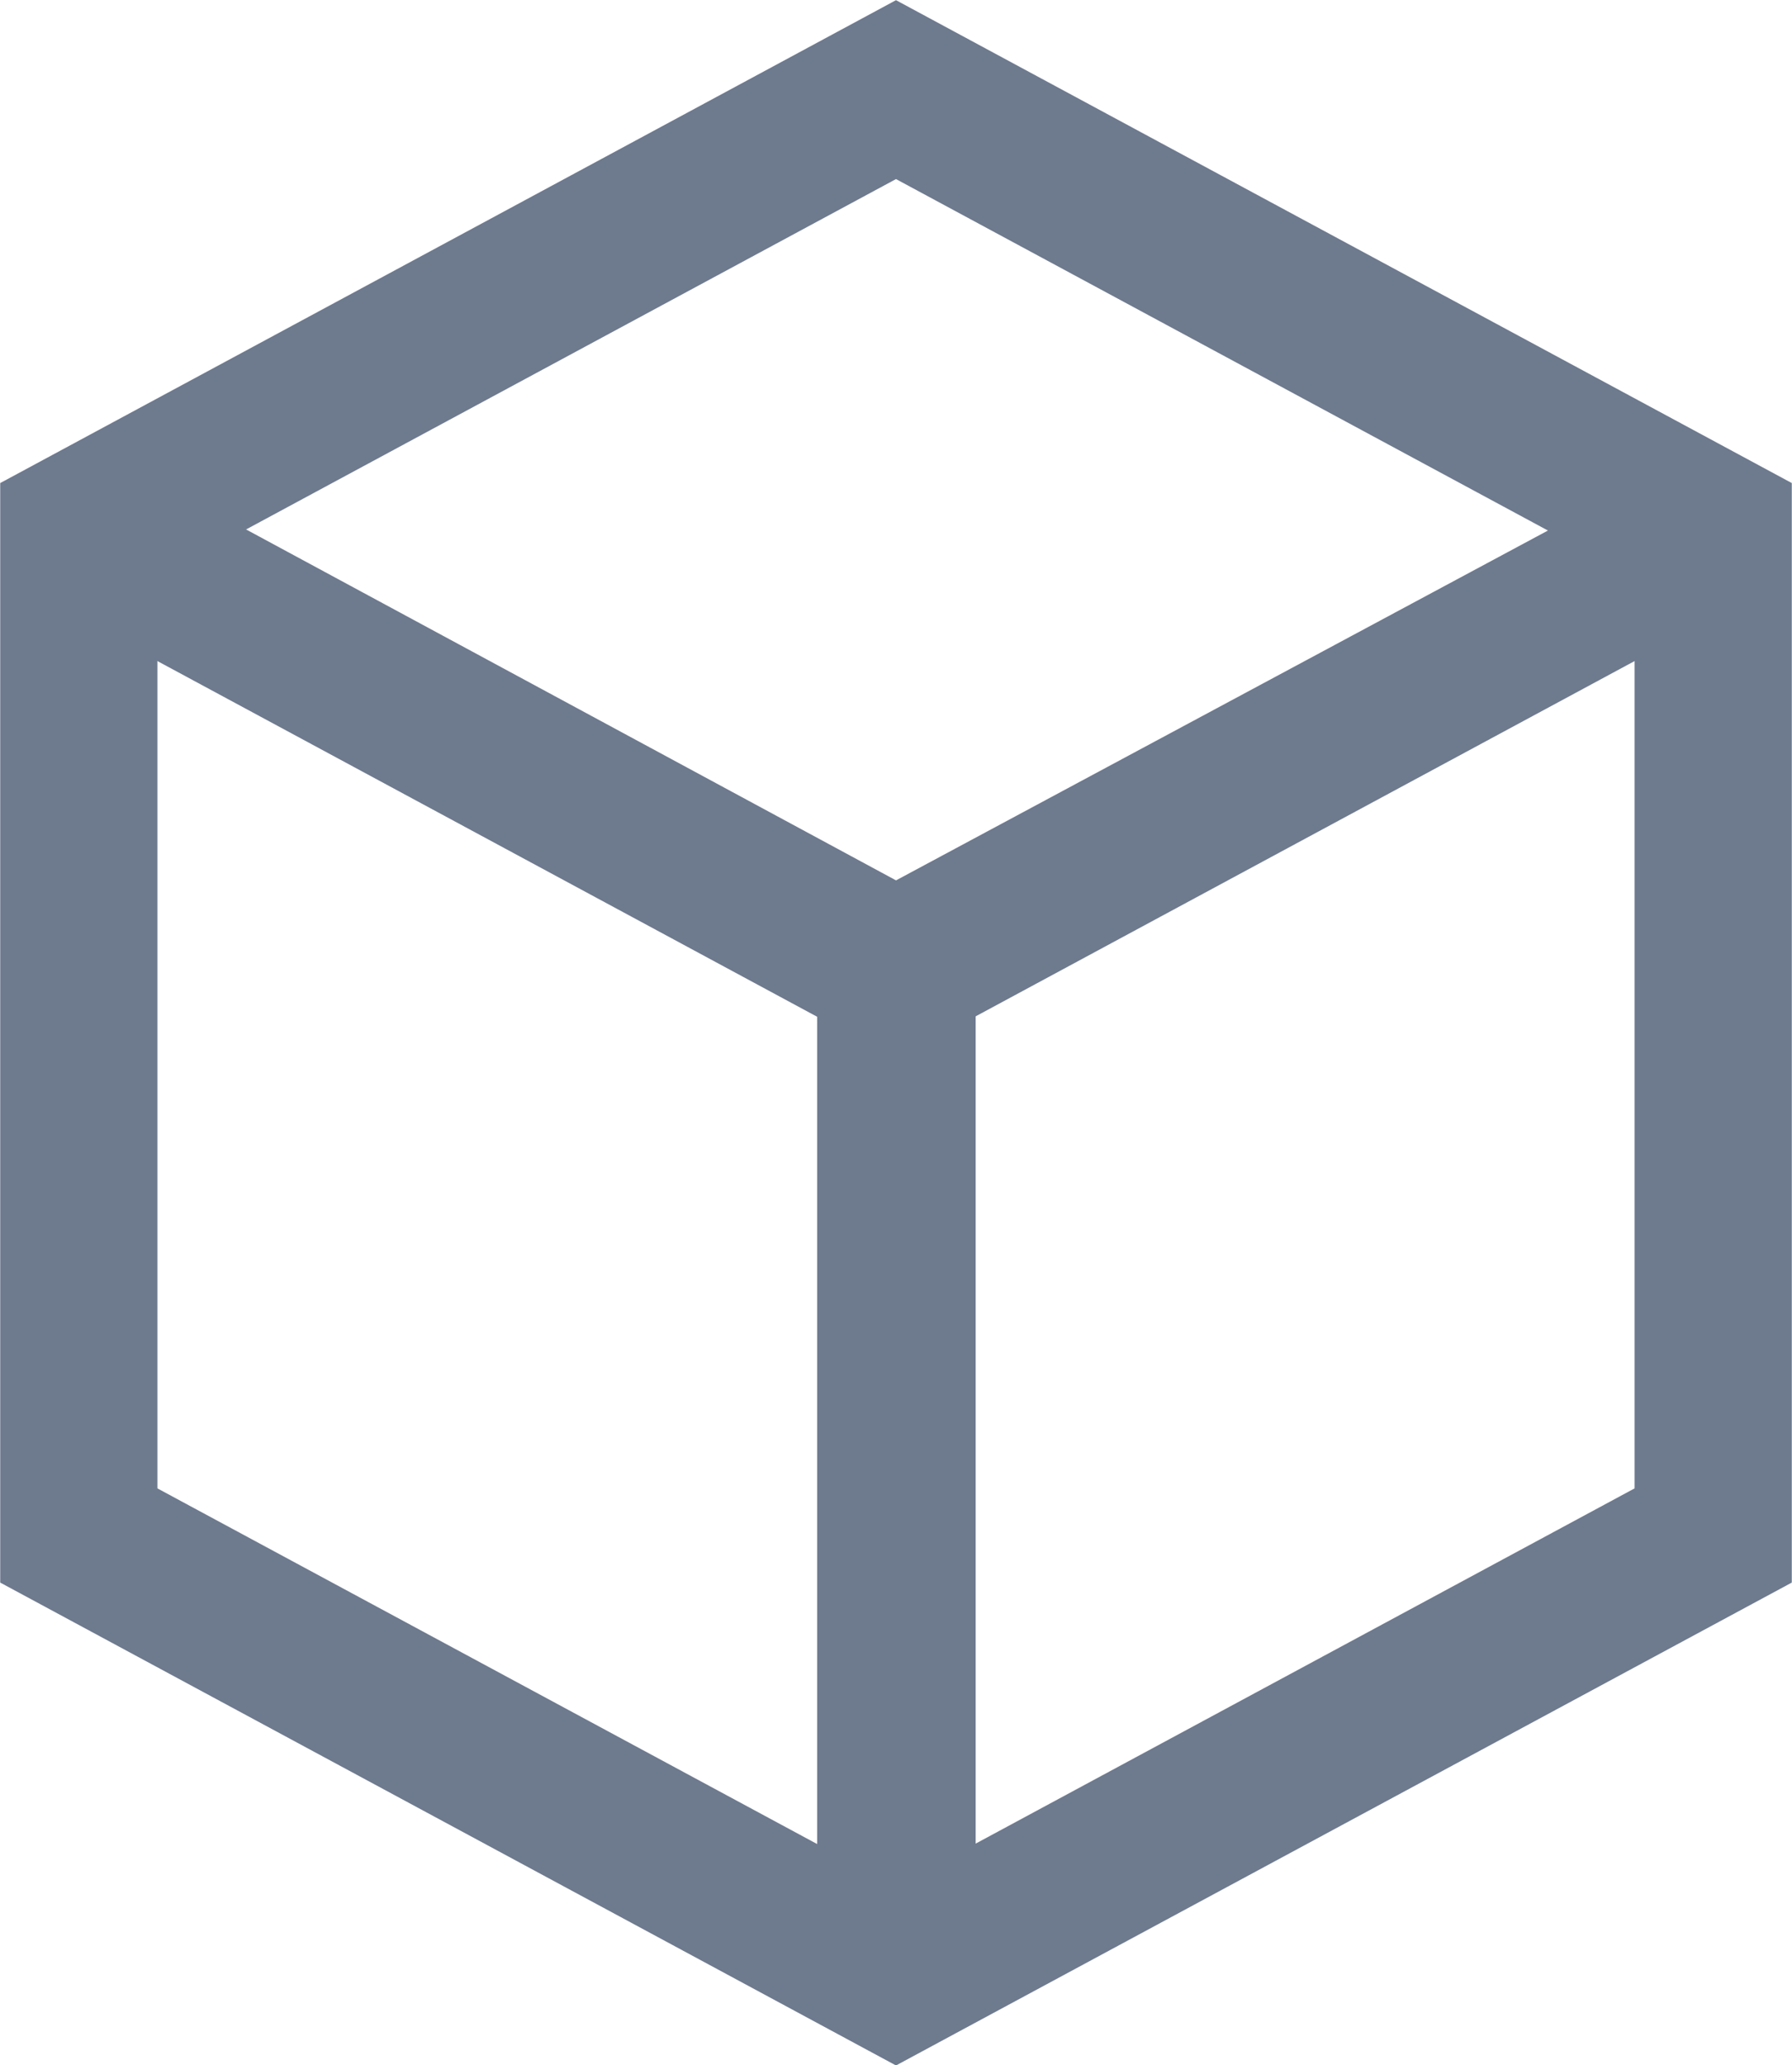 <svg id="图层_1" data-name="图层 1" xmlns="http://www.w3.org/2000/svg" viewBox="0 0 42.4 48.85"><defs><style>.cls-1{fill:#6e7a8e;stroke:#6e7a8e;stroke-miterlimit:10;stroke-width:0.75px;}</style></defs><title>NFT Profiler</title><path class="cls-1" d="M24,24.2,4,13.42l1.4-2.64L24,20.82l18.64-10L44,13.42Z" transform="translate(-2.8 0.43)"/><path class="cls-1" d="M24,48,3.18,36.78V11.22L24,0,44.82,11.22V36.78ZM6.15,35,24,44.62,41.85,35V13L24,3.38,6.15,13Z" transform="translate(-2.8 0.43)"/><path class="cls-1" d="M22.51,22.52h3v23.8h-3Z" transform="translate(-2.8 0.43)"/></svg>
